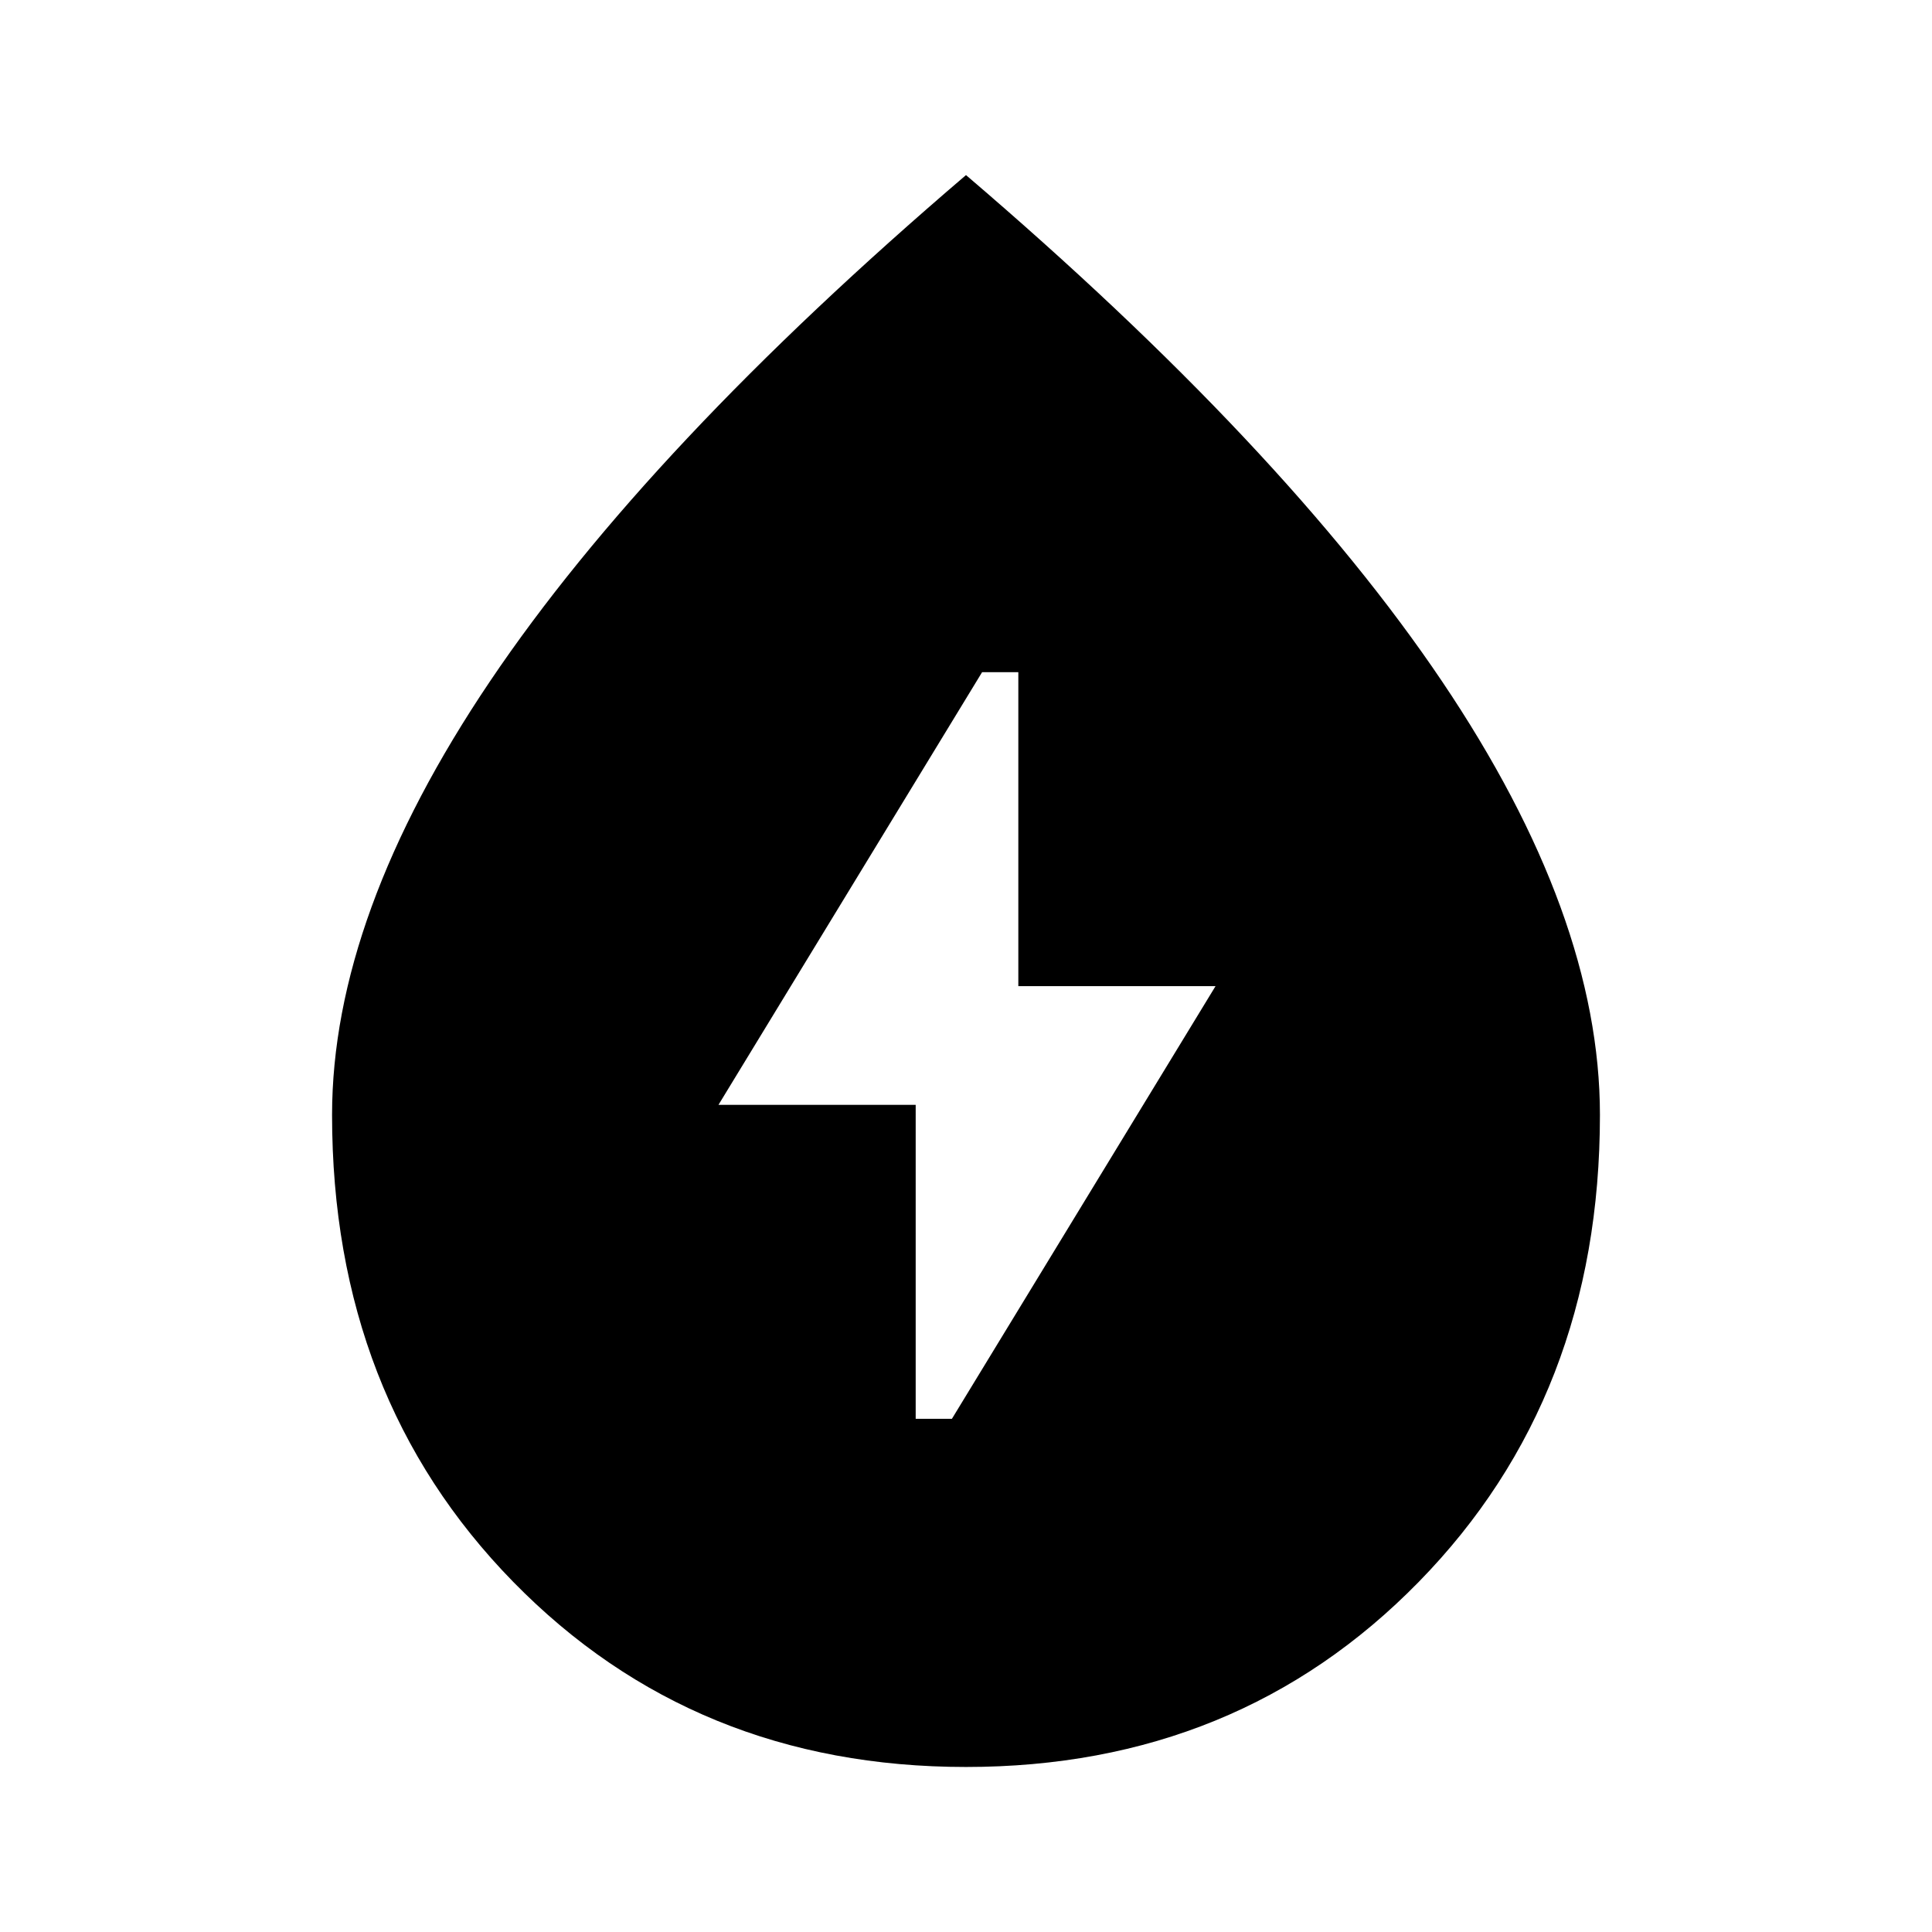 <svg xmlns="http://www.w3.org/2000/svg" height="48" width="48"><path d="M22.75 35.25h.9L30.2 24.5h-4.9v-7.8h-.9l-6.55 10.75h4.9ZM24 43.9q-6.75 0-11.25-4.6t-4.5-11.6q0-4.95 3.925-10.775T24 4.35q7.9 6.75 11.825 12.575Q39.75 22.75 39.75 27.7q0 7-4.5 11.6T24 43.9Z"/></svg>